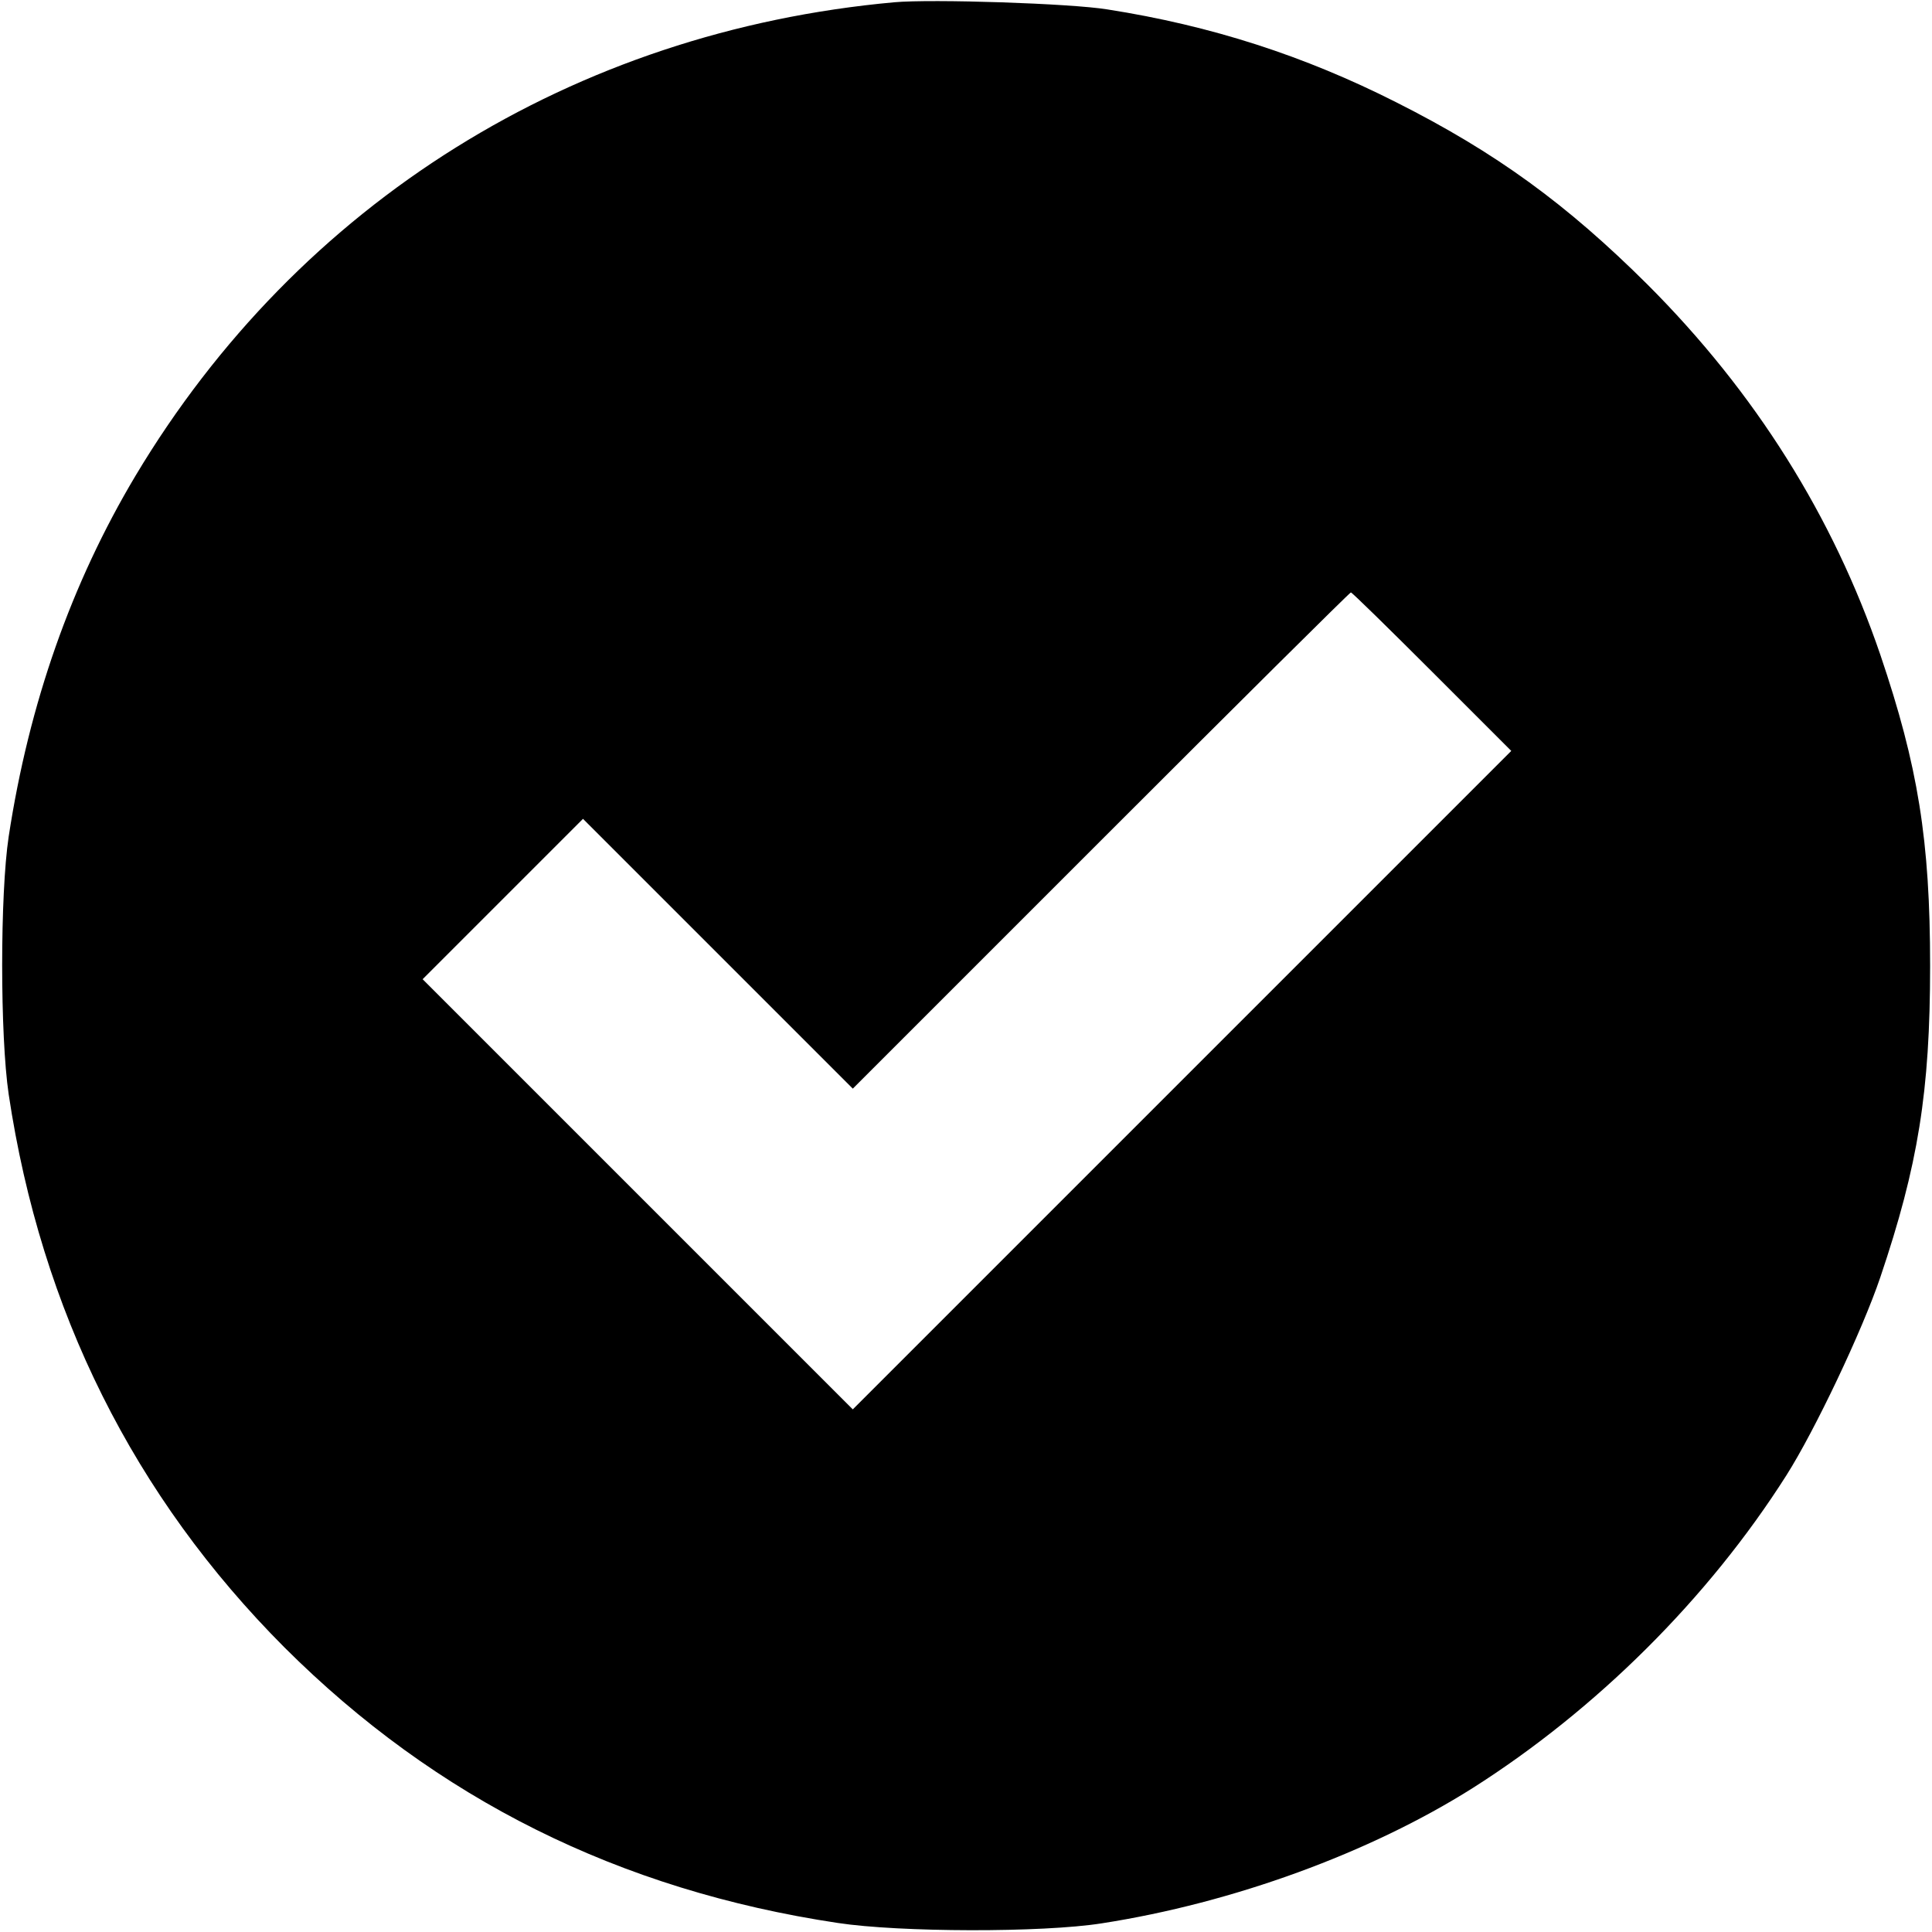 <?xml version="1.0" standalone="no"?>
<!DOCTYPE svg PUBLIC "-//W3C//DTD SVG 20010904//EN"
 "http://www.w3.org/TR/2001/REC-SVG-20010904/DTD/svg10.dtd">
<svg version="1.0" xmlns="http://www.w3.org/2000/svg"
 width="512pt" height="512pt" viewBox="0 0 512 512"
 preserveAspectRatio="xMidYMid meet">
<g transform="translate(0,512) scale(0.1,-0.1)"
fill="#000000" stroke="none">
<path d="M2370 5114 c-850 -77 -1578 -531 -2011 -1255 -170 -285 -282 -603
-336 -956 -23 -153 -23 -527 0 -683 86 -574 332 -1066 731 -1466 402 -401 887
-643 1466 -730 164 -25 542 -26 700 -1 348 54 711 187 982 358 328 208 625
503 832 829 75 118 201 383 249 525 100 296 132 492 132 825 0 333 -32 530
-132 825 -125 366 -331 695 -617 981 -214 213 -402 350 -666 483 -243 123
-490 203 -765 246 -97 16 -466 28 -565 19z m1425 -1774 l210 -210 -873 -873
-872 -872 -570 570 -570 570 212 212 213 213 357 -357 358 -358 658 658 c361
361 659 657 662 657 3 0 100 -95 215 -210z"/>
</g>
</svg>
